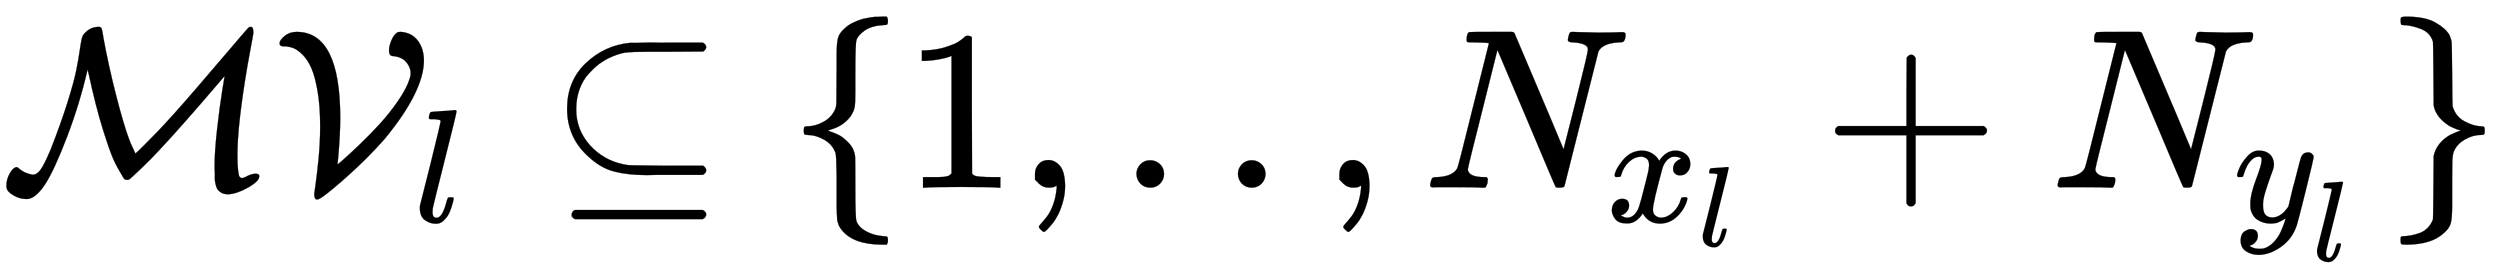 <svg xmlns="http://www.w3.org/2000/svg" role="img" aria-hidden="true" style="vertical-align: -0.9ex;font-size: 12pt;font-family: Euclid;color: Black;" viewBox="0 -822.9 10963.8 1211.2" focusable="false" width="25.464ex" height="2.813ex" xmlns:xlink="http://www.w3.org/1999/xlink"><defs id="MathJax_SVG_glyphs"><path id="MJCAL-4D" stroke-width="1" d="M 28 9 Q 28 37 43 63 T 73 90 Q 77 90 83 84 T 103 70 T 141 57 H 146 Q 162 57 178 79 T 222 167 Q 266 279 295 371 T 334 513 T 349 598 T 358 651 T 371 677 Q 397 705 432 705 Q 442 705 445 699 T 452 666 Q 453 661 453 659 Q 475 538 509 405 T 568 207 L 574 192 Q 581 178 587 164 T 594 150 Q 596 150 635 189 T 693 248 Q 765 324 863 438 T 1024 626 T 1089 701 Q 1093 705 1100 705 Q 1111 705 1111 682 Q 1111 675 1108 660 T 1099 611 T 1086 540 Q 1041 277 1041 144 Q 1041 98 1044 75 T 1050 48 T 1059 42 Q 1064 41 1075 46 Q 1102 61 1121 61 Q 1137 61 1137 50 Q 1137 28 1087 0 T 1000 -29 Q 983 -29 972 -23 T 955 -9 T 945 16 T 942 45 T 941 83 V 96 Q 941 158 952 256 T 974 422 L 985 489 Q 984 489 939 436 T 821 300 T 698 164 Q 665 128 620 85 T 568 37 Q 564 34 558 34 Q 550 34 546 37 T 535 54 Q 512 91 496 127 T 450 259 T 389 498 L 384 518 Q 349 367 294 223 T 198 15 Q 155 -50 117 -50 Q 87 -50 61 -35 T 30 -6 Q 28 2 28 9 Z" /><path id="MJCAL-56" stroke-width="1" d="M 25 633 Q 25 647 47 665 T 100 683 Q 291 683 291 306 Q 291 264 288 213 T 282 132 L 279 102 Q 281 102 308 126 T 378 191 T 464 279 T 545 381 T 596 479 Q 600 490 600 502 Q 600 527 581 550 T 523 577 Q 505 577 505 601 Q 505 622 516 647 T 542 681 Q 546 683 558 683 Q 605 679 631 645 T 658 559 Q 658 423 487 215 Q 409 126 308 37 T 190 -52 Q 177 -52 177 -28 Q 177 -26 183 15 T 196 127 T 203 270 Q 203 356 192 421 T 165 523 T 126 583 T 83 613 T 41 620 Q 25 620 25 633 Z" /><path id="MJMATHI-6C" stroke-width="1" d="M 117 59 Q 117 26 142 26 Q 179 26 205 131 Q 211 151 215 152 Q 217 153 225 153 H 229 Q 238 153 241 153 T 246 151 T 248 144 Q 247 138 245 128 T 234 90 T 214 43 T 183 6 T 137 -11 Q 101 -11 70 11 T 38 85 Q 38 97 39 102 L 104 360 Q 167 615 167 623 Q 167 626 166 628 T 162 632 T 157 634 T 149 635 T 141 636 T 132 637 T 122 637 Q 112 637 109 637 T 101 638 T 95 641 T 94 647 Q 94 649 96 661 Q 101 680 107 682 T 179 688 Q 194 689 213 690 T 243 693 T 254 694 Q 266 694 266 686 Q 266 675 193 386 T 118 83 Q 118 81 118 75 T 117 65 V 59 Z" /><path id="MJMAIN-2286" stroke-width="1" d="M 84 346 Q 84 468 166 546 T 360 635 Q 361 635 370 635 T 395 635 T 430 636 T 475 636 T 524 636 H 679 Q 694 628 694 616 Q 694 607 681 597 L 522 596 H 470 H 441 Q 366 596 338 592 T 266 568 Q 244 557 224 542 T 179 500 T 139 433 T 124 346 V 341 Q 124 253 185 185 Q 244 121 328 103 Q 348 98 366 98 T 522 96 H 681 Q 694 86 694 76 Q 694 64 679 56 H 526 Q 510 56 480 56 T 434 55 Q 350 55 289 71 T 172 141 Q 84 223 84 346 Z M 104 -131 T 104 -118 T 118 -98 H 679 Q 694 -106 694 -118 T 679 -138 H 118 Q 104 -131 104 -118 Z" /><path id="MJMAIN-7B" stroke-width="1" d="M 434 -231 Q 434 -244 428 -250 H 410 Q 281 -250 230 -184 Q 225 -177 222 -172 T 217 -161 T 213 -148 T 211 -133 T 210 -111 T 209 -84 T 209 -47 T 209 0 Q 209 21 209 53 Q 208 142 204 153 Q 203 154 203 155 Q 189 191 153 211 T 82 231 Q 71 231 68 234 T 65 250 T 68 266 T 82 269 Q 116 269 152 289 T 203 345 Q 208 356 208 377 T 209 529 V 579 Q 209 634 215 656 T 244 698 Q 270 724 324 740 Q 361 748 377 749 Q 379 749 390 749 T 408 750 H 428 Q 434 744 434 732 Q 434 719 431 716 Q 429 713 415 713 Q 362 710 332 689 T 296 647 Q 291 634 291 499 V 417 Q 291 370 288 353 T 271 314 Q 240 271 184 255 L 170 250 L 184 245 Q 202 239 220 230 T 262 196 T 290 137 Q 291 131 291 1 Q 291 -134 296 -147 Q 306 -174 339 -192 T 415 -213 Q 429 -213 431 -216 Q 434 -219 434 -231 Z" /><path id="MJMAIN-31" stroke-width="1" d="M 213 578 L 200 573 Q 186 568 160 563 T 102 556 H 83 V 602 H 102 Q 149 604 189 617 T 245 641 T 273 663 Q 275 666 285 666 Q 294 666 302 660 V 361 L 303 61 Q 310 54 315 52 T 339 48 T 401 46 H 427 V 0 H 416 Q 395 3 257 3 Q 121 3 100 0 H 88 V 46 H 114 Q 136 46 152 46 T 177 47 T 193 50 T 201 52 T 207 57 T 213 61 V 578 Z" /><path id="MJMAIN-2C" stroke-width="1" d="M 78 35 T 78 60 T 94 103 T 137 121 Q 165 121 187 96 T 210 8 Q 210 -27 201 -60 T 180 -117 T 154 -158 T 130 -185 T 117 -194 Q 113 -194 104 -185 T 95 -172 Q 95 -168 106 -156 T 131 -126 T 157 -76 T 173 -3 V 9 L 172 8 Q 170 7 167 6 T 161 3 T 152 1 T 140 0 Q 113 0 96 17 Z" /><path id="MJMAIN-2E" stroke-width="1" d="M 78 60 Q 78 84 95 102 T 138 120 Q 162 120 180 104 T 199 61 Q 199 36 182 18 T 139 0 T 96 17 T 78 60 Z" /><path id="MJMATHI-4E" stroke-width="1" d="M 234 637 Q 231 637 226 637 Q 201 637 196 638 T 191 649 Q 191 676 202 682 Q 204 683 299 683 Q 376 683 387 683 T 401 677 Q 612 181 616 168 L 670 381 Q 723 592 723 606 Q 723 633 659 637 Q 635 637 635 648 Q 635 650 637 660 Q 641 676 643 679 T 653 683 Q 656 683 684 682 T 767 680 Q 817 680 843 681 T 873 682 Q 888 682 888 672 Q 888 650 880 642 Q 878 637 858 637 Q 787 633 769 597 L 620 7 Q 618 0 599 0 Q 585 0 582 2 Q 579 5 453 305 L 326 604 L 261 344 Q 196 88 196 79 Q 201 46 268 46 H 278 Q 284 41 284 38 T 282 19 Q 278 6 272 0 H 259 Q 228 2 151 2 Q 123 2 100 2 T 63 2 T 46 1 Q 31 1 31 10 Q 31 14 34 26 T 39 40 Q 41 46 62 46 Q 130 49 150 85 Q 154 91 221 362 L 289 634 Q 287 635 234 637 Z" /><path id="MJMATHI-78" stroke-width="1" d="M 52 289 Q 59 331 106 386 T 222 442 Q 257 442 286 424 T 329 379 Q 371 442 430 442 Q 467 442 494 420 T 522 361 Q 522 332 508 314 T 481 292 T 458 288 Q 439 288 427 299 T 415 328 Q 415 374 465 391 Q 454 404 425 404 Q 412 404 406 402 Q 368 386 350 336 Q 290 115 290 78 Q 290 50 306 38 T 341 26 Q 378 26 414 59 T 463 140 Q 466 150 469 151 T 485 153 H 489 Q 504 153 504 145 Q 504 144 502 134 Q 486 77 440 33 T 333 -11 Q 263 -11 227 52 Q 186 -10 133 -10 H 127 Q 78 -10 57 16 T 35 71 Q 35 103 54 123 T 99 143 Q 142 143 142 101 Q 142 81 130 66 T 107 46 T 94 41 L 91 40 Q 91 39 97 36 T 113 29 T 132 26 Q 168 26 194 71 Q 203 87 217 139 T 245 247 T 261 313 Q 266 340 266 352 Q 266 380 251 392 T 217 404 Q 177 404 142 372 T 93 290 Q 91 281 88 280 T 72 278 H 58 Q 52 284 52 289 Z" /><path id="MJMAIN-2B" stroke-width="1" d="M 56 237 T 56 250 T 70 270 H 369 V 420 L 370 570 Q 380 583 389 583 Q 402 583 409 568 V 270 H 707 Q 722 262 722 250 T 707 230 H 409 V -68 Q 401 -82 391 -82 H 389 H 387 Q 375 -82 369 -68 V 230 H 70 Q 56 237 56 250 Z" /><path id="MJMATHI-79" stroke-width="1" d="M 21 287 Q 21 301 36 335 T 84 406 T 158 442 Q 199 442 224 419 T 250 355 Q 248 336 247 334 Q 247 331 231 288 T 198 191 T 182 105 Q 182 62 196 45 T 238 27 Q 261 27 281 38 T 312 61 T 339 94 Q 339 95 344 114 T 358 173 T 377 247 Q 415 397 419 404 Q 432 431 462 431 Q 475 431 483 424 T 494 412 T 496 403 Q 496 390 447 193 T 391 -23 Q 363 -106 294 -155 T 156 -205 Q 111 -205 77 -183 T 43 -117 Q 43 -95 50 -80 T 69 -58 T 89 -48 T 106 -45 Q 150 -45 150 -87 Q 150 -107 138 -122 T 115 -142 T 102 -147 L 99 -148 Q 101 -153 118 -160 T 152 -167 H 160 Q 177 -167 186 -165 Q 219 -156 247 -127 T 290 -65 T 313 -9 T 321 21 L 315 17 Q 309 13 296 6 T 270 -6 Q 250 -11 231 -11 Q 185 -11 150 11 T 104 82 Q 103 89 103 113 Q 103 170 138 262 T 173 379 Q 173 380 173 381 Q 173 390 173 393 T 169 400 T 158 404 H 154 Q 131 404 112 385 T 82 344 T 65 302 T 57 280 Q 55 278 41 278 H 27 Q 21 284 21 287 Z" /><path id="MJMAIN-7D" stroke-width="1" d="M 65 731 Q 65 745 68 747 T 88 750 Q 171 750 216 725 T 279 670 Q 288 649 289 635 T 291 501 Q 292 362 293 357 Q 306 312 345 291 T 417 269 Q 428 269 431 266 T 434 250 T 431 234 T 417 231 Q 380 231 345 210 T 298 157 Q 293 143 292 121 T 291 -28 V -79 Q 291 -134 285 -156 T 256 -198 Q 202 -250 89 -250 Q 71 -250 68 -247 T 65 -230 Q 65 -224 65 -223 T 66 -218 T 69 -214 T 77 -213 Q 91 -213 108 -210 T 146 -200 T 183 -177 T 207 -139 Q 208 -134 209 3 L 210 139 Q 223 196 280 230 Q 315 247 330 250 Q 305 257 280 270 Q 225 304 212 352 L 210 362 L 209 498 Q 208 635 207 640 Q 195 680 154 696 T 77 713 Q 68 713 67 716 T 65 731 Z" /></defs><g fill="currentColor" stroke="currentColor" stroke-width="0" transform="matrix(1 0 0 -1 0 0)"><use x="0" y="0" xmlns:NS2="http://www.w3.org/1999/xlink" NS2:href="#MJCAL-4D" /><use x="1201" y="0" xmlns:NS3="http://www.w3.org/1999/xlink" NS3:href="#MJCAL-56" /><use transform="scale(0.707)" x="2566" y="-213" xmlns:NS4="http://www.w3.org/1999/xlink" NS4:href="#MJMATHI-6C" /><use x="2403" y="0" xmlns:NS5="http://www.w3.org/1999/xlink" NS5:href="#MJMAIN-2286" /><use x="3460" y="0" xmlns:NS6="http://www.w3.org/1999/xlink" NS6:href="#MJMAIN-7B" /><use x="3960" y="0" xmlns:NS7="http://www.w3.org/1999/xlink" NS7:href="#MJMAIN-31" /><use x="4461" y="0" xmlns:NS8="http://www.w3.org/1999/xlink" NS8:href="#MJMAIN-2C" /><use x="4906" y="0" xmlns:NS9="http://www.w3.org/1999/xlink" NS9:href="#MJMAIN-2E" /><use x="5351" y="0" xmlns:NS10="http://www.w3.org/1999/xlink" NS10:href="#MJMAIN-2E" /><use x="5796" y="0" xmlns:NS11="http://www.w3.org/1999/xlink" NS11:href="#MJMAIN-2C" /><g transform="translate(6241)"><use x="0" y="0" xmlns:NS12="http://www.w3.org/1999/xlink" NS12:href="#MJMATHI-4E" /><g transform="translate(803 -150)"><use transform="scale(0.707)" x="0" y="0" xmlns:NS13="http://www.w3.org/1999/xlink" NS13:href="#MJMATHI-78" /><use transform="scale(0.5)" x="809" y="-213" xmlns:NS14="http://www.w3.org/1999/xlink" NS14:href="#MJMATHI-6C" /></g></g><use x="7992" y="0" xmlns:NS15="http://www.w3.org/1999/xlink" NS15:href="#MJMAIN-2B" /><g transform="translate(8993)"><use x="0" y="0" xmlns:NS16="http://www.w3.org/1999/xlink" NS16:href="#MJMATHI-4E" /><g transform="translate(803 -150)"><use transform="scale(0.707)" x="0" y="0" xmlns:NS17="http://www.w3.org/1999/xlink" NS17:href="#MJMATHI-79" /><use transform="scale(0.5)" x="693" y="-342" xmlns:NS18="http://www.w3.org/1999/xlink" NS18:href="#MJMATHI-6C" /></g></g><use x="10463" y="0" xmlns:NS19="http://www.w3.org/1999/xlink" NS19:href="#MJMAIN-7D" /></g></svg>